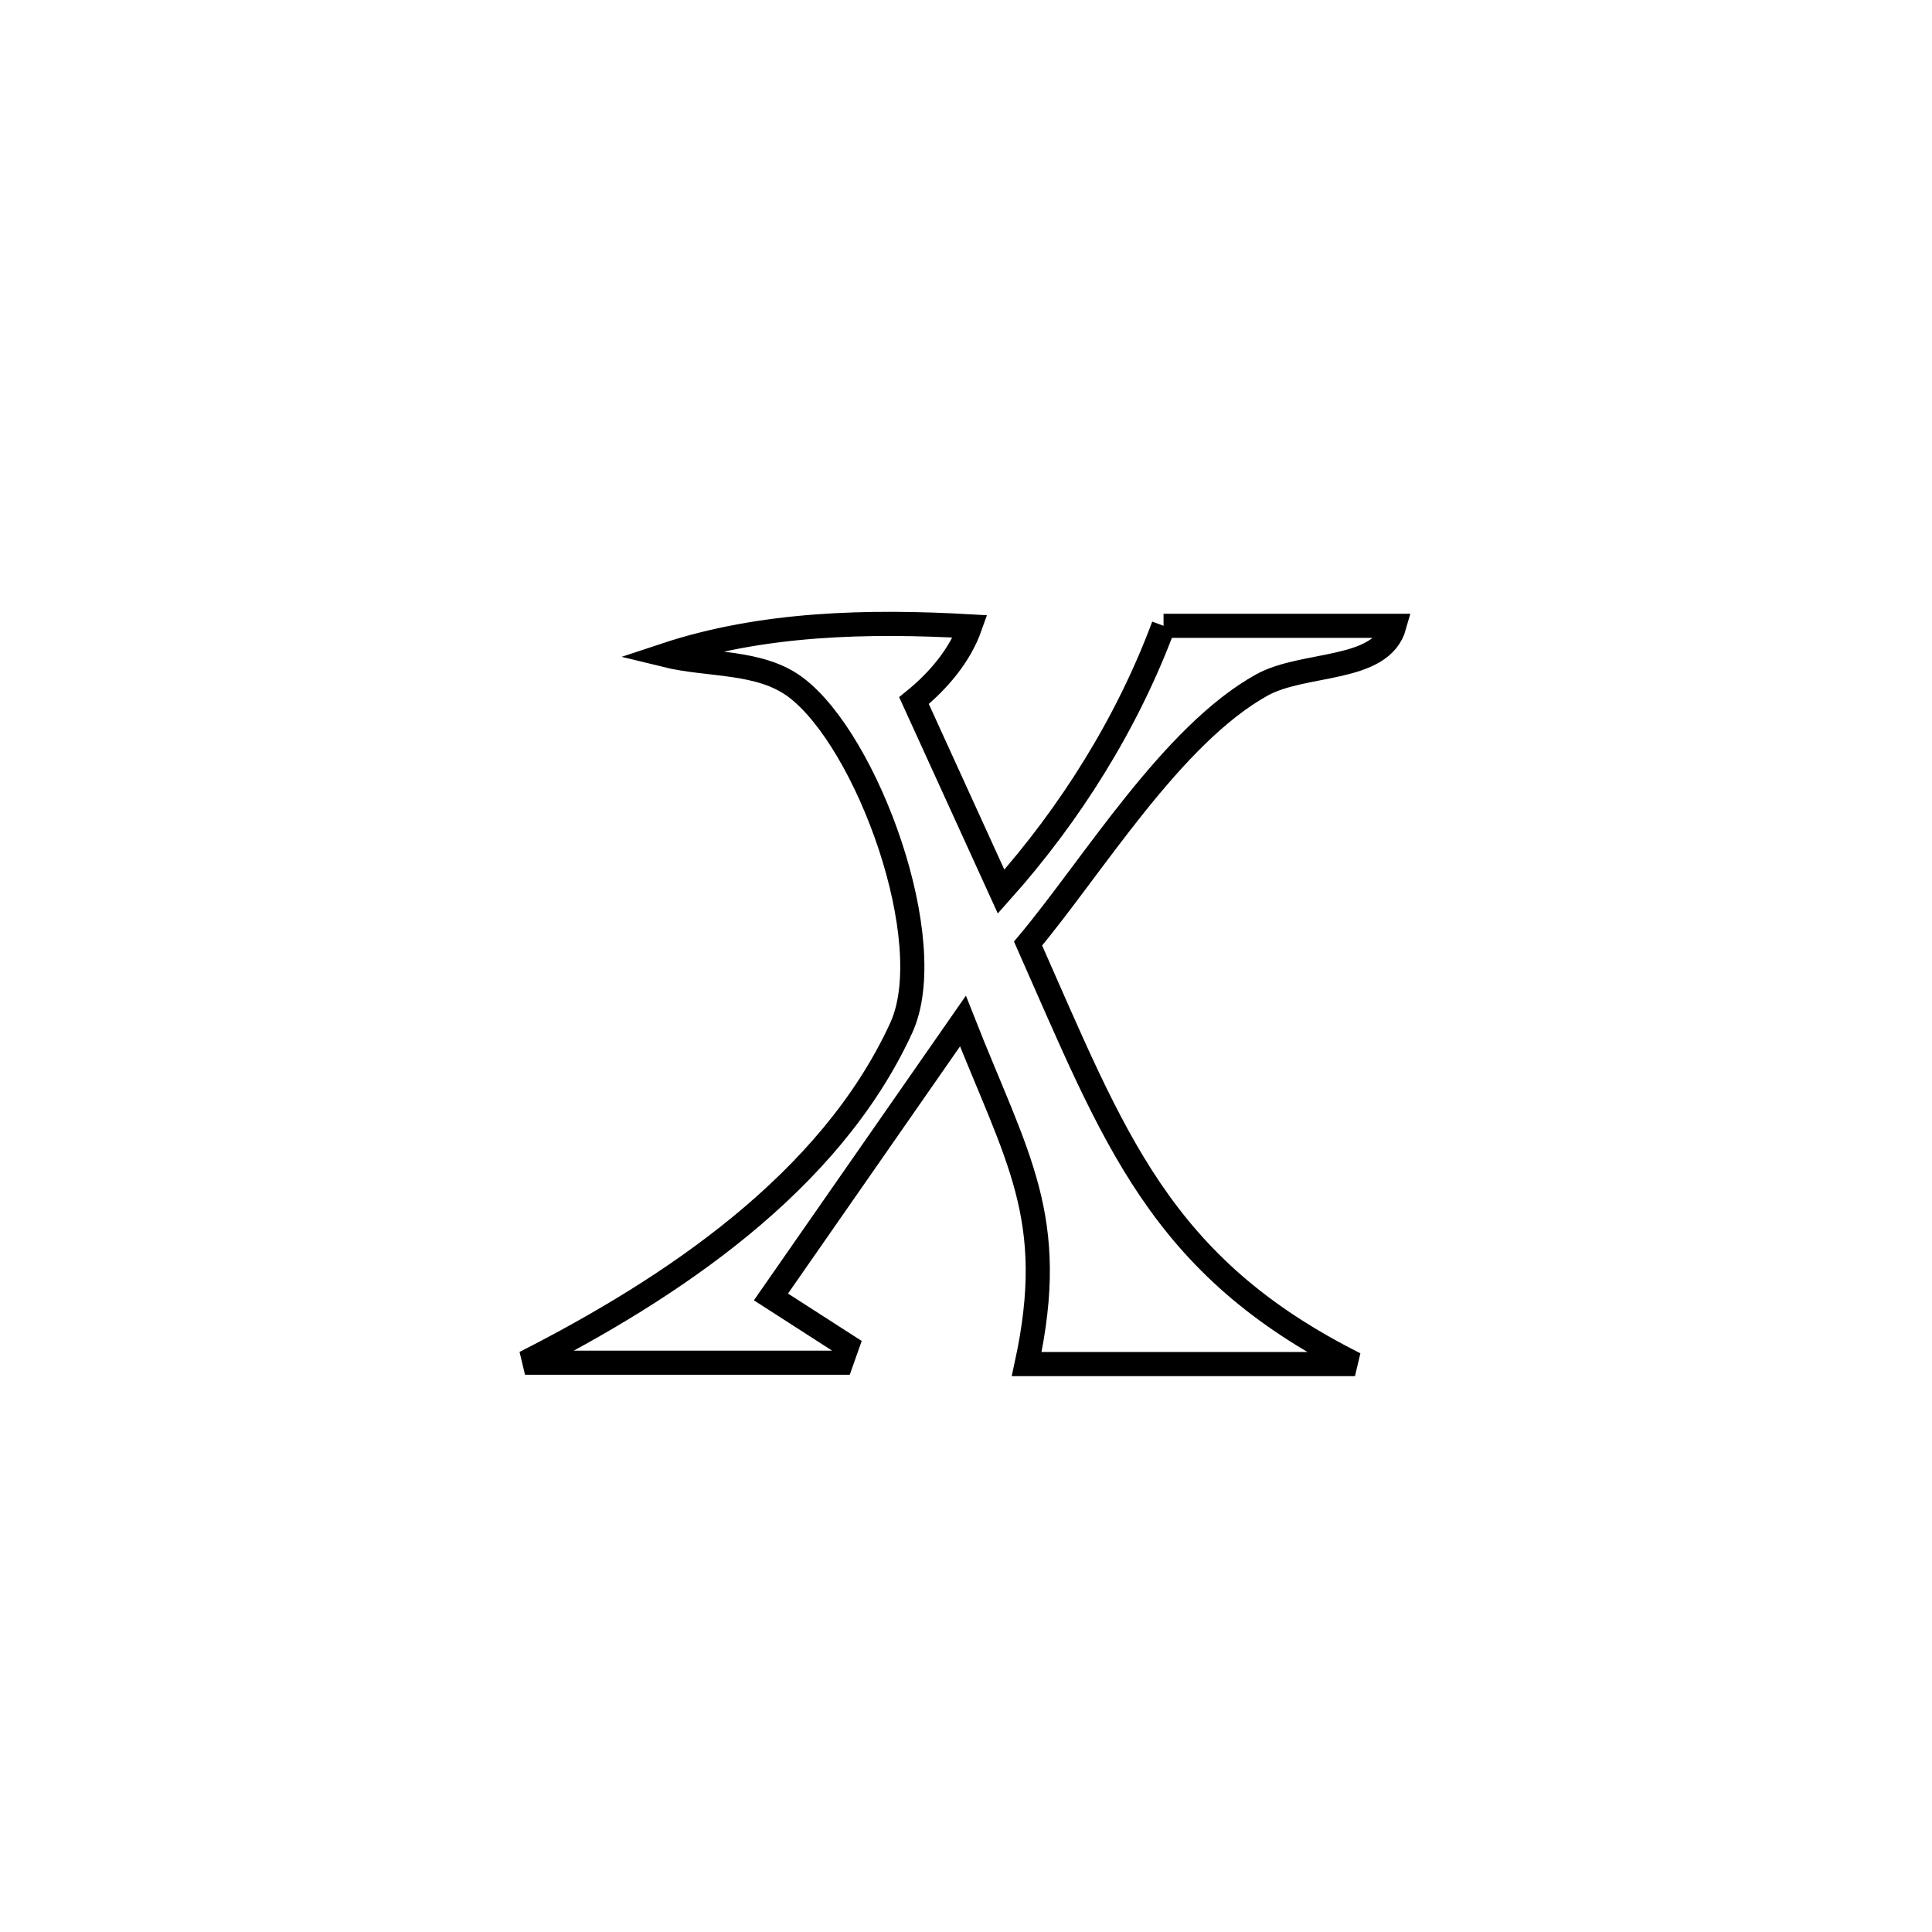 <svg xmlns="http://www.w3.org/2000/svg" viewBox="0.0 0.0 24.0 24.0" height="200px" width="200px"><path fill="none" stroke="black" stroke-width=".3" stroke-opacity="1.0"  filling="0" d="M14.454 7.774 L14.454 7.774 C15.41 7.774 16.366 7.774 17.322 7.774 L17.322 7.774 C17.16 8.353 16.2 8.218 15.674 8.51 C14.556 9.132 13.578 10.757 12.771 11.721 L12.771 11.721 C13.844 14.141 14.401 15.725 16.832 16.945 L16.832 16.945 C15.473 16.945 14.113 16.945 12.754 16.945 L12.754 16.945 C13.149 15.12 12.636 14.396 11.962 12.684 L11.962 12.684 C11.167 13.826 10.372 14.969 9.577 16.111 L9.577 16.111 C9.893 16.314 10.209 16.517 10.524 16.72 L10.524 16.72 C10.5 16.789 10.475 16.858 10.45 16.928 L10.45 16.928 C9.141 16.928 7.831 16.928 6.522 16.928 L6.522 16.928 C8.323 16.011 10.308 14.7 11.195 12.77 C11.687 11.699 10.774 9.204 9.883 8.537 C9.438 8.203 8.803 8.271 8.263 8.138 L8.263 8.138 C9.467 7.739 10.785 7.709 12.052 7.781 L12.052 7.781 C11.924 8.144 11.654 8.46 11.354 8.703 L11.354 8.703 C11.715 9.494 12.075 10.285 12.436 11.076 L12.436 11.076 C13.295 10.114 14.004 8.983 14.454 7.774 L14.454 7.774"></path></svg>